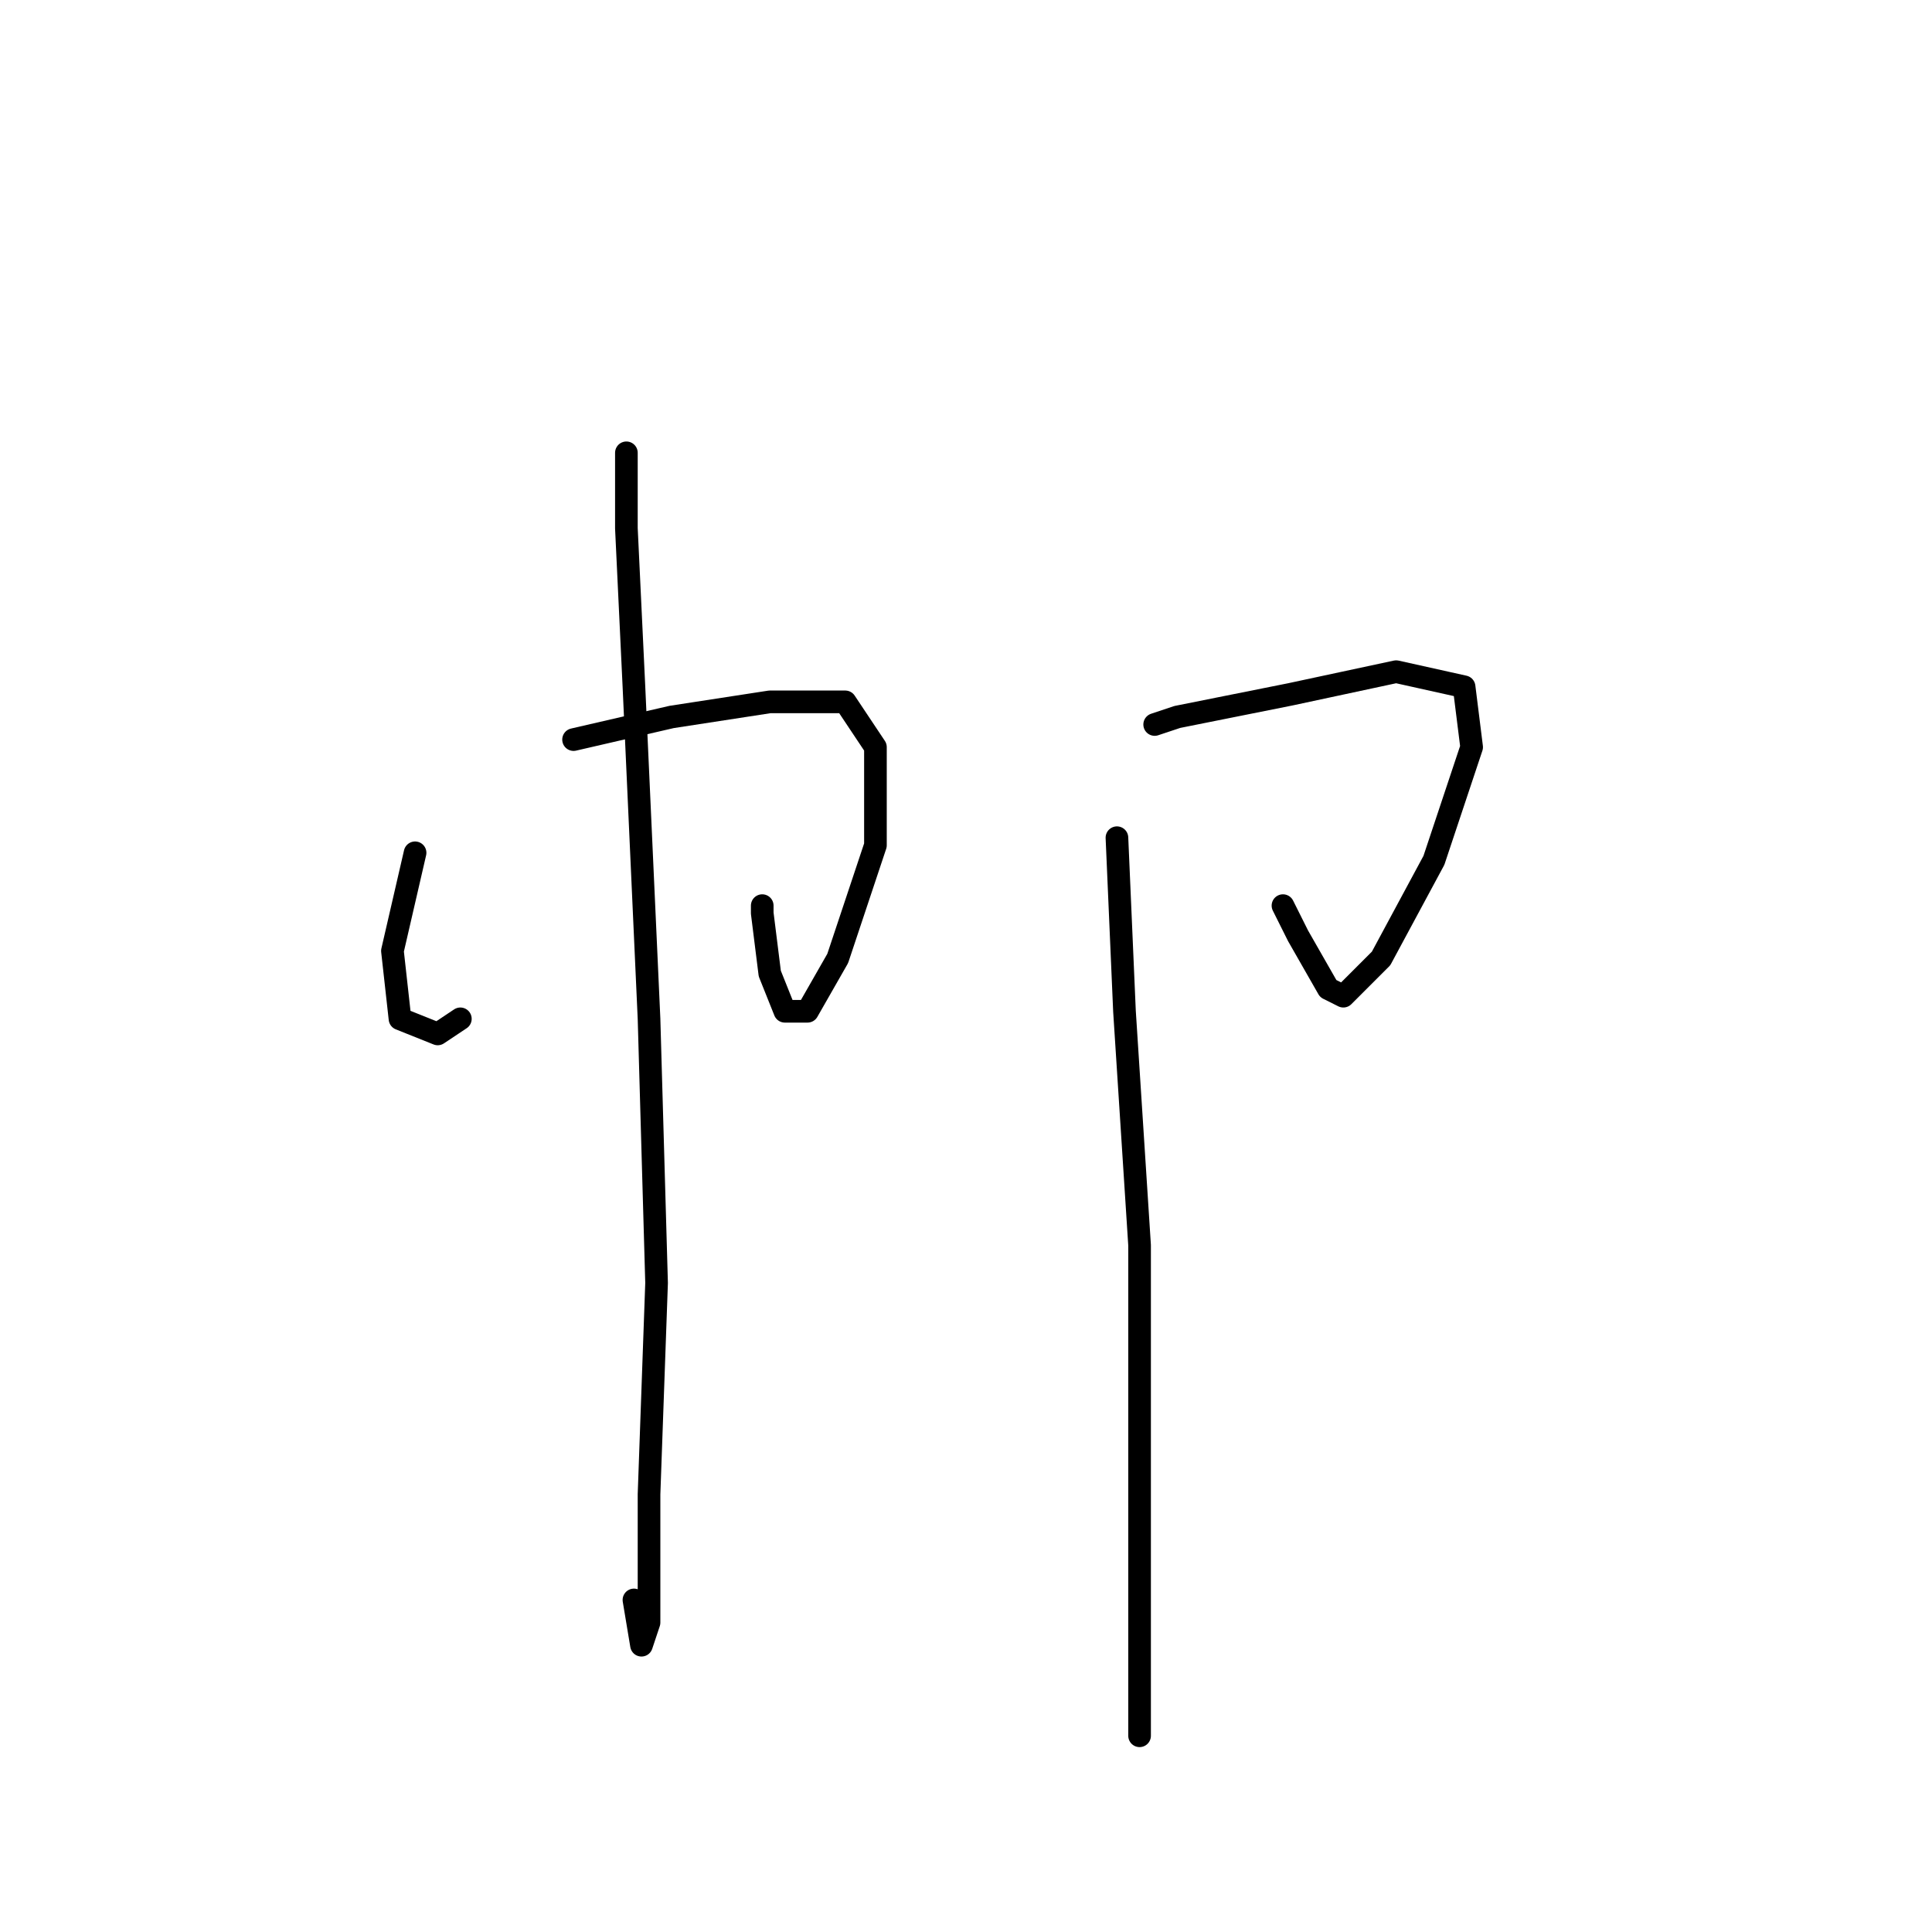 <?xml version="1.0" standalone="no"?>
    <svg width="256" height="256" xmlns="http://www.w3.org/2000/svg" version="1.1">
    <polyline stroke="black" stroke-width="3" stroke-linecap="round" fill="transparent" stroke-linejoin="round" points="55 113 52 126 53 135 58 137 61 135 61 135 " />
        <polyline stroke="black" stroke-width="3" stroke-linecap="round" fill="transparent" stroke-linejoin="round" points="76 98 89 95 102 93 112 93 116 99 116 112 111 127 107 134 104 134 102 129 101 121 101 120 101 120 " />
        <polyline stroke="black" stroke-width="3" stroke-linecap="round" fill="transparent" stroke-linejoin="round" points="83 60 83 70 84 91 86 135 87 170 86 198 86 215 85 218 84 212 84 212 " />
        <polyline stroke="black" stroke-width="3" stroke-linecap="round" fill="transparent" stroke-linejoin="round" points="153 96 156 95 171 92 185 89 194 91 195 99 190 114 183 127 178 132 176 131 172 124 170 120 170 120 " />
        <polyline stroke="black" stroke-width="3" stroke-linecap="round" fill="transparent" stroke-linejoin="round" points="148 111 149 134 151 165 151 197 151 220 151 230 151 230 151 228 151 228 " />
        </svg>